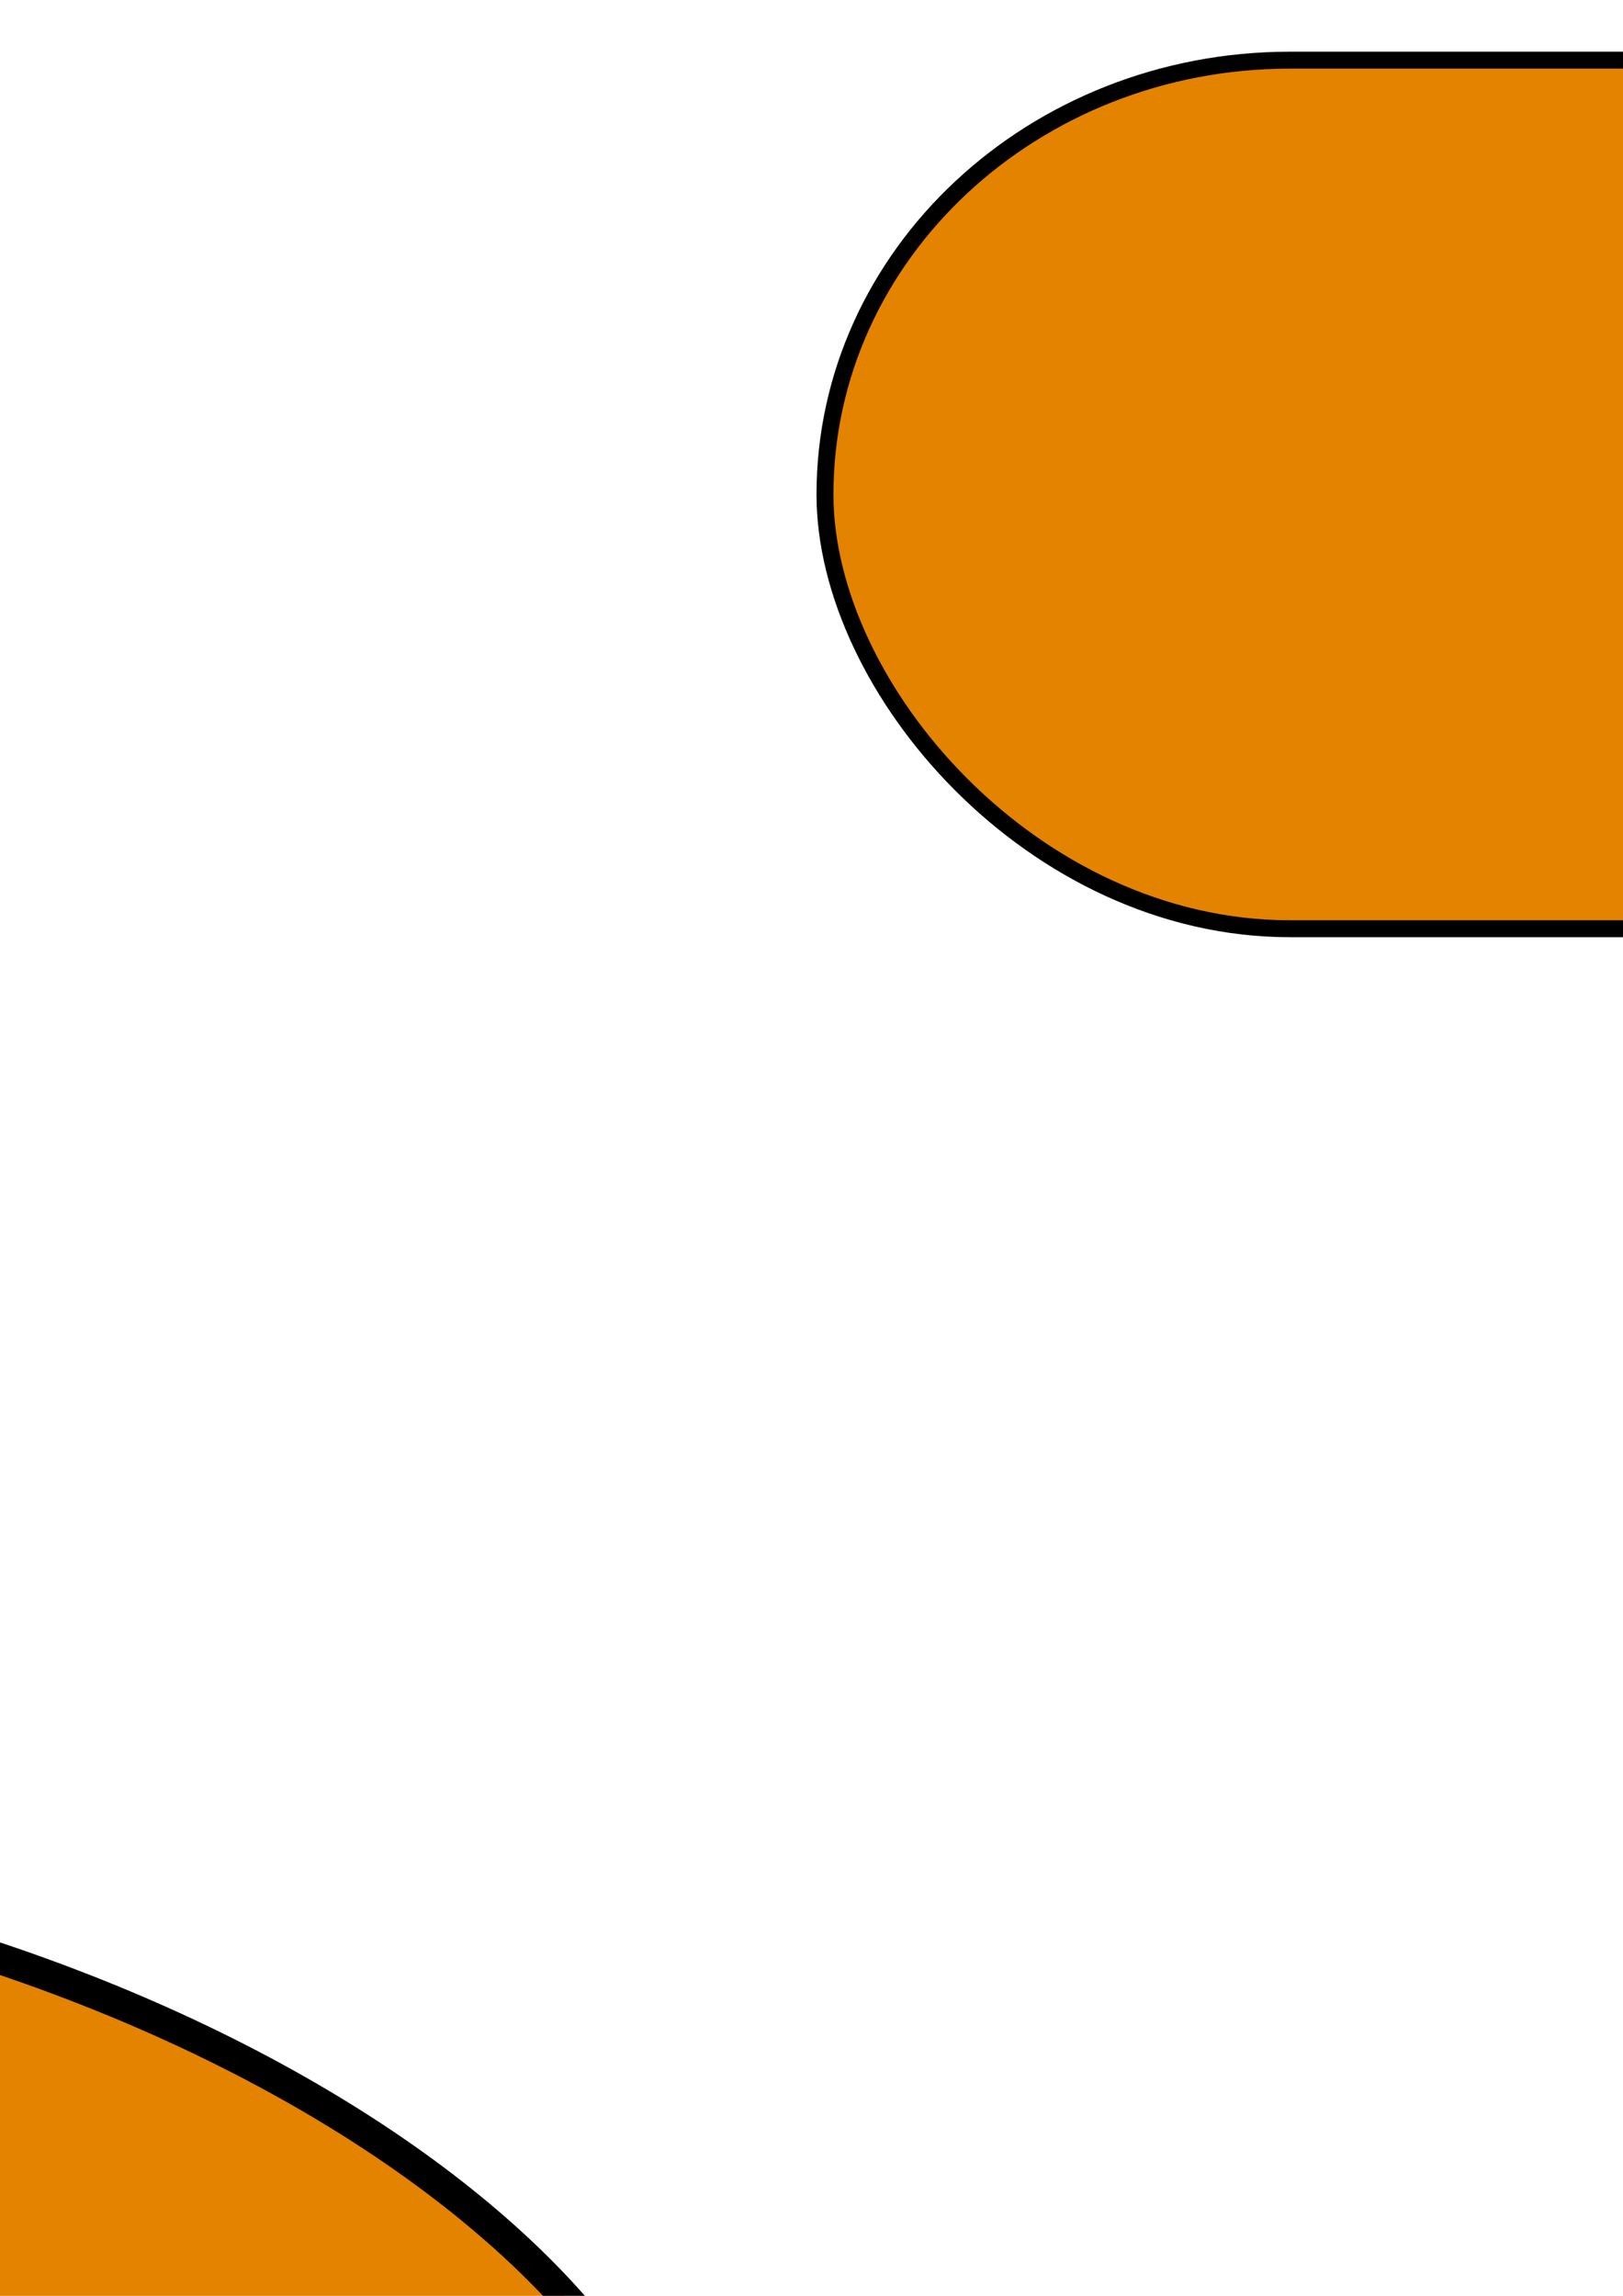 <?xml version="1.0" encoding="UTF-8" standalone="no"?>
<!-- Created with Inkscape (http://www.inkscape.org/) -->
<svg
   xmlns:dc="http://purl.org/dc/elements/1.1/"
   xmlns:cc="http://creativecommons.org/ns#"
   xmlns:rdf="http://www.w3.org/1999/02/22-rdf-syntax-ns#"
   xmlns:svg="http://www.w3.org/2000/svg"
   xmlns="http://www.w3.org/2000/svg"
   xmlns:sodipodi="http://sodipodi.sourceforge.net/DTD/sodipodi-0.dtd"
   xmlns:inkscape="http://www.inkscape.org/namespaces/inkscape"
   width="744.094"
   height="1052.362"
   id="svg2"
   inkscape:label="Pozadie"
   sodipodi:version="0.32"
   inkscape:version="0.46"
   sodipodi:docname="obdlzniky-hrany.svg"
   inkscape:output_extension="org.inkscape.output.svg.inkscape">
  <defs
     id="defs4457">
    <inkscape:perspective
       sodipodi:type="inkscape:persp3d"
       inkscape:vp_x="0 : 526.18109 : 1"
       inkscape:vp_y="0 : 1000 : 0"
       inkscape:vp_z="744.09448 : 526.18109 : 1"
       inkscape:persp3d-origin="372.04724 : 350.78739 : 1"
       id="perspective4463" />
  </defs>
  <sodipodi:namedview
     id="base"
     pagecolor="#ffffff"
     bordercolor="#666666"
     borderopacity="1.0"
     inkscape:pageopacity="0.0"
     inkscape:pageshadow="2"
     inkscape:zoom="0.35"
     inkscape:cx="375"
     inkscape:cy="520"
     inkscape:document-units="px"
     inkscape:current-layer="layer1"
     showgrid="false"
     inkscape:window-width="1280"
     inkscape:window-height="968"
     inkscape:window-x="-4"
     inkscape:window-y="-4" />
  <g
     inkscape:label="Vrstva 1"
     inkscape:groupmode="layer"
     id="layer1">
    <rect
       style="fill:#e48300;fill-opacity:1;fill-rule:nonzero;stroke:#000000;stroke-width:14.173;stroke-linejoin:round;stroke-miterlimit:4;stroke-dasharray:none;stroke-dashoffset:0;stroke-opacity:1"
       id="rect4974"
       width="1234.286"
       height="654.595"
       x="-917.143"
       y="849.505"
       ry="327.297"
       rx="617.143" />
    <rect
       style="fill:#e48300;fill-opacity:1;fill-rule:nonzero;stroke:#000000;stroke-width:7.766;stroke-linejoin:round;stroke-miterlimit:4;stroke-dasharray:none;stroke-dashoffset:0;stroke-opacity:1"
       id="rect4976"
       width="609.264"
       height="398.145"
       x="-1280.346"
       y="-446.71"
       ry="0"
       rx="0" />
    <rect
       style="fill:#e48300;fill-opacity:1;fill-rule:nonzero;stroke:#000000;stroke-width:7.766;stroke-linejoin:round;stroke-miterlimit:4;stroke-dasharray:none;stroke-dashoffset:0;stroke-opacity:1"
       id="rect4978"
       width="609.264"
       height="398.145"
       x="378.225"
       y="27.575"
       ry="199.072"
       rx="213.204" />
    <rect
       style="fill:#e48300;fill-opacity:1;fill-rule:nonzero;stroke:#000000;stroke-width:7.766;stroke-linejoin:round;stroke-miterlimit:4;stroke-dasharray:none;stroke-dashoffset:0;stroke-opacity:1"
       id="rect4980"
       width="609.264"
       height="398.145"
       x="-133.204"
       y="-446.71"
       ry="199.072"
       rx="107.489" />
    <rect
       style="fill:#e48300;fill-opacity:1;fill-rule:nonzero;stroke:#000000;stroke-width:7.766;stroke-linejoin:round;stroke-miterlimit:4;stroke-dasharray:none;stroke-dashoffset:0;stroke-opacity:1"
       id="rect4982"
       width="609.264"
       height="398.145"
       x="-667.489"
       y="30.433"
       ry="130.501"
       rx="156.061" />
  </g>
</svg>
